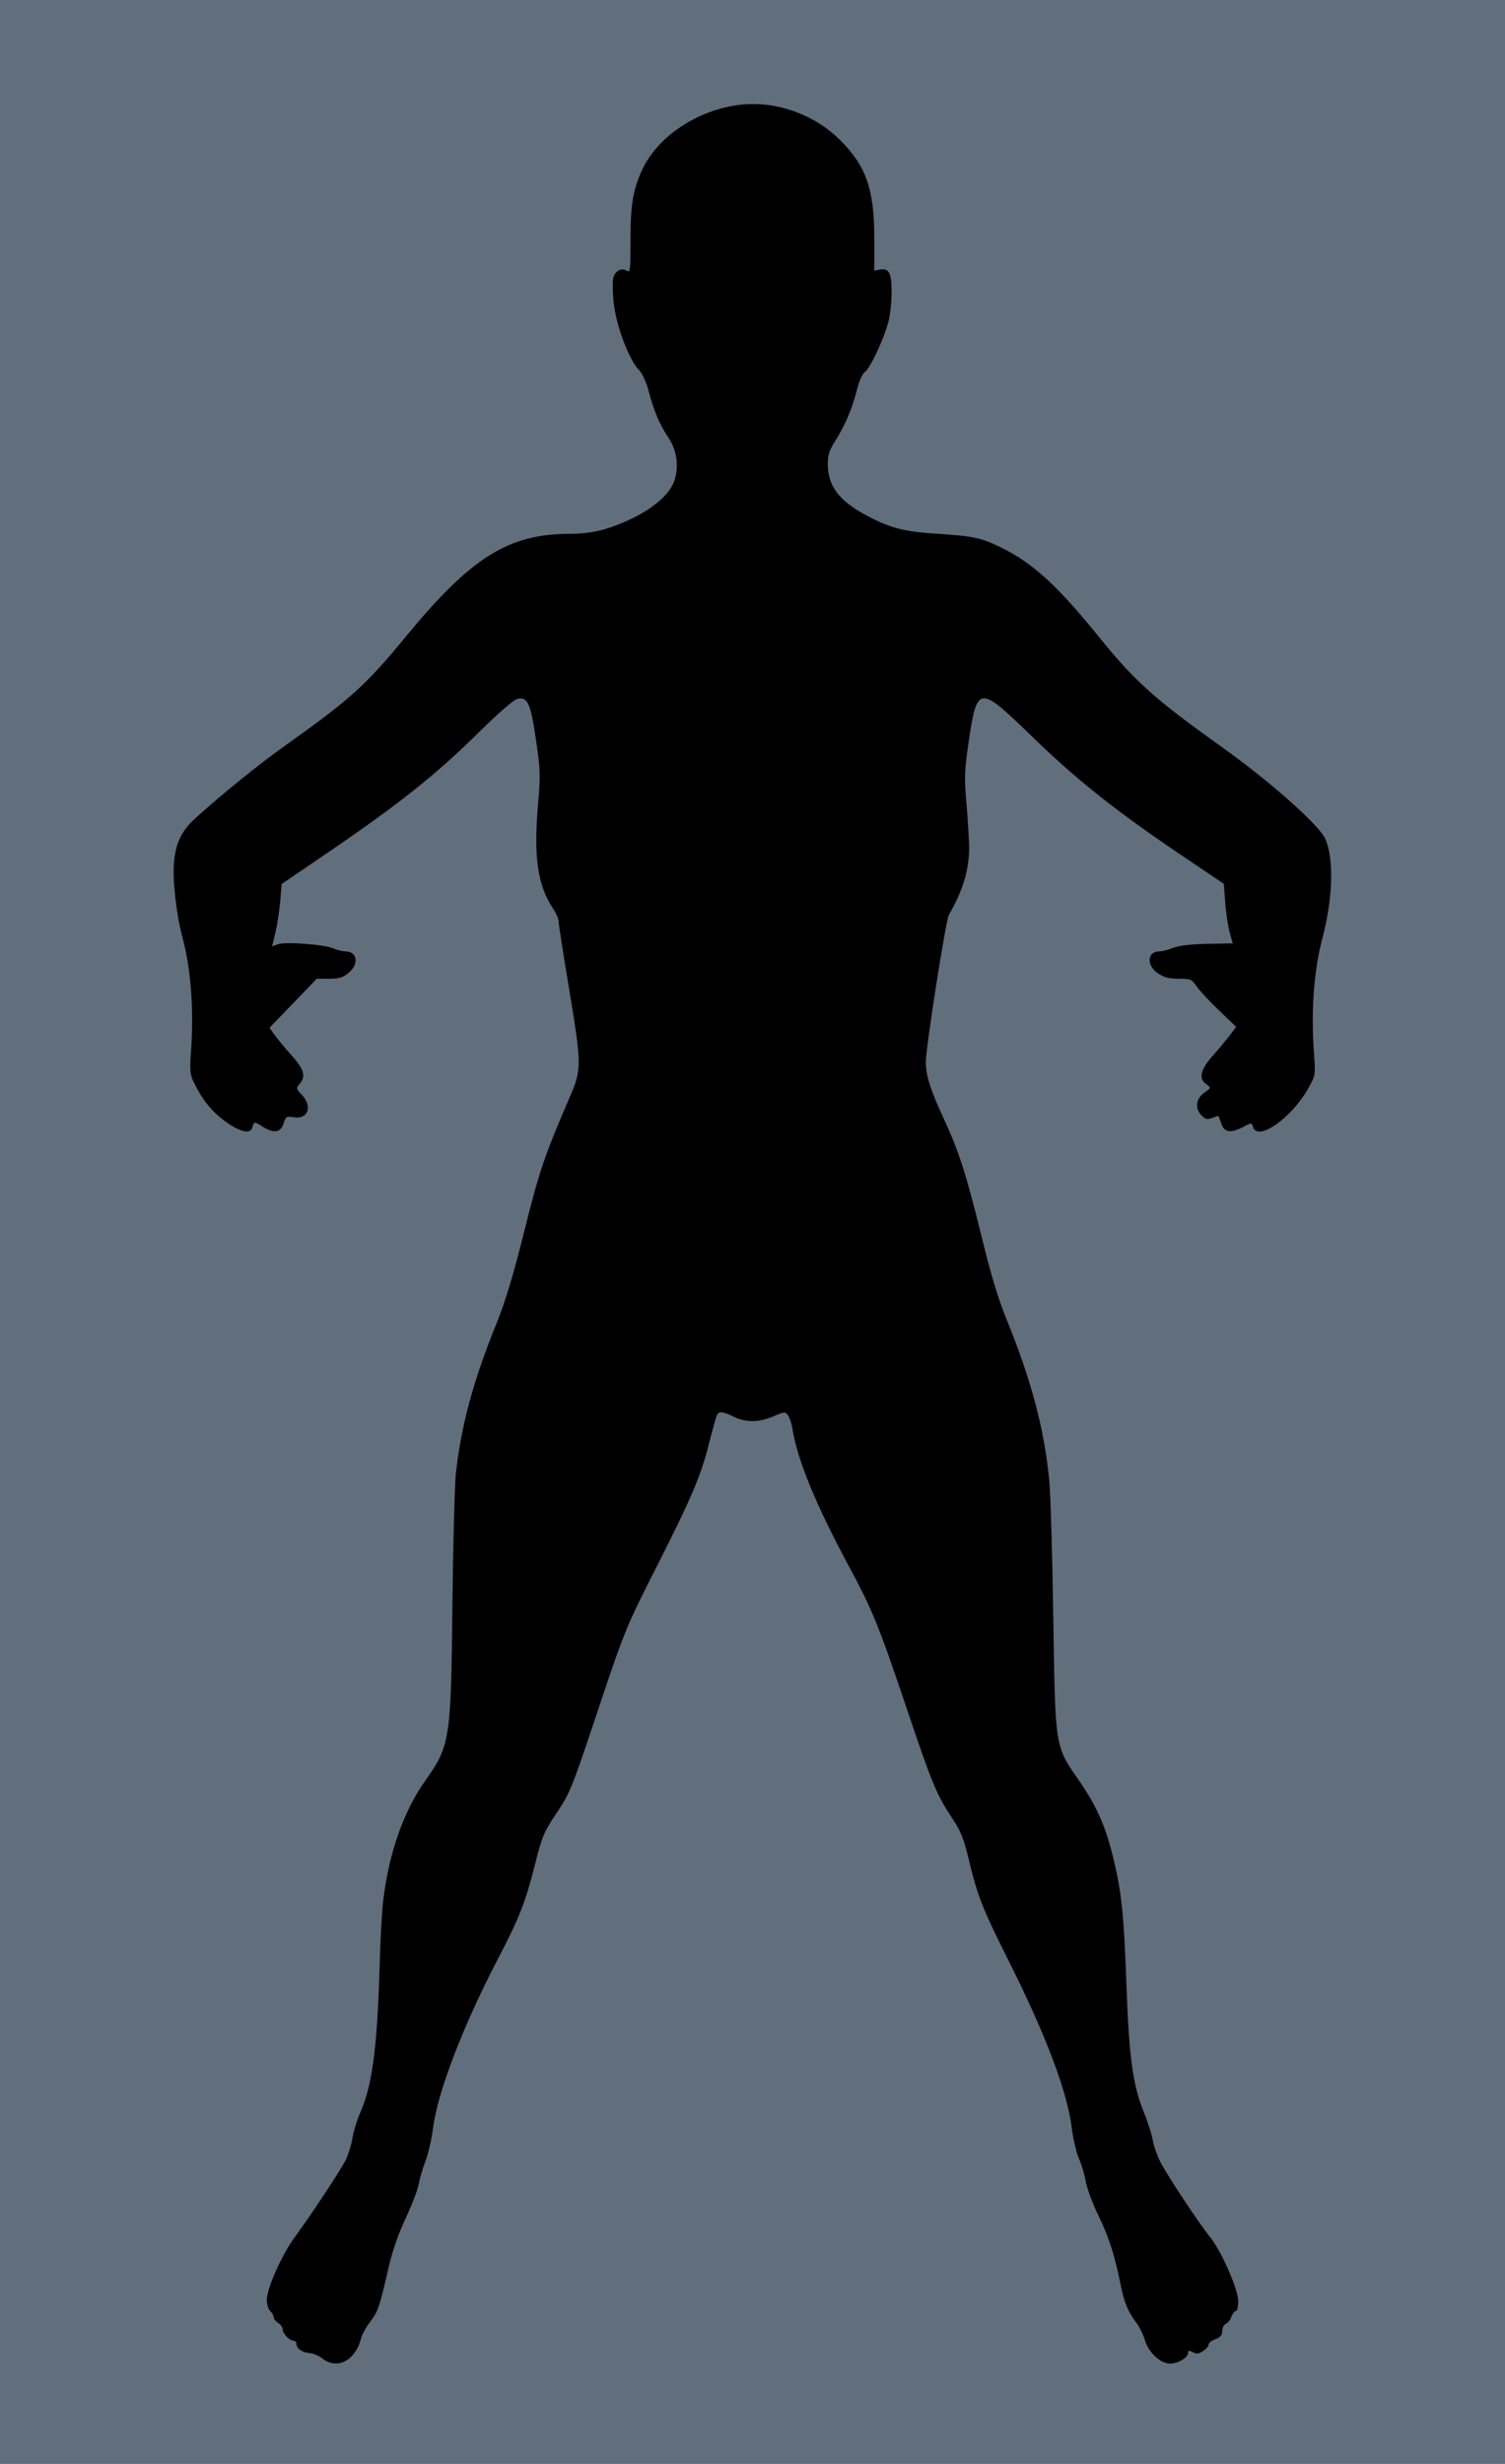 <?xml version="1.0" standalone="no"?>
<!DOCTYPE svg PUBLIC "-//W3C//DTD SVG 20010904//EN"
 "http://www.w3.org/TR/2001/REC-SVG-20010904/DTD/svg10.dtd">
<svg version="1.0" xmlns="http://www.w3.org/2000/svg"
 width="660pt" height="1080pt" viewBox="0 0 660 1080"
 preserveAspectRatio="xMidYMid meet">

<rect width="660pt" height="1080pt" fill="#616e7c"/>
<g transform="translate(0,1080) scale(0.1,-0.1)"
fill="#000000" stroke="none">
<path d="M3240 10340 c-183 -23 -356 -139 -423 -283 -41 -88 -52 -152 -52
-308 0 -133 -1 -145 -16 -136 -22 14 -47 3 -58 -26 -5 -13 -5 -60 0 -111 10
-100 66 -250 109 -295 16 -16 33 -53 45 -96 23 -89 48 -146 86 -203 36 -53 46
-118 29 -181 -16 -59 -82 -121 -183 -171 -105 -51 -181 -70 -282 -70 -267 -1
-430 -104 -715 -450 -174 -212 -244 -275 -525 -475 -122 -86 -290 -223 -402
-325 -57 -52 -83 -108 -90 -190 -7 -79 11 -231 37 -328 38 -141 51 -322 37
-510 -5 -63 -3 -91 8 -115 43 -93 90 -149 166 -198 54 -34 89 -38 96 -9 7 25
8 25 49 -1 46 -28 77 -22 88 18 9 28 12 31 43 26 64 -11 85 47 36 99 -25 26
-25 29 -10 46 30 33 21 65 -36 128 -29 32 -62 73 -74 89 l-21 30 104 108 103
107 55 0 c44 0 60 5 85 26 47 39 38 94 -15 94 -12 0 -37 6 -55 14 -44 17 -209
29 -241 17 l-25 -9 15 61 c8 34 17 96 21 137 l6 75 191 130 c326 222 485 348
684 545 72 71 143 133 157 136 46 12 60 -16 83 -176 20 -135 21 -156 9 -292
-19 -227 -1 -348 66 -450 14 -20 25 -47 25 -58 0 -12 20 -142 45 -290 56 -337
57 -357 3 -480 -113 -263 -132 -320 -198 -584 -49 -195 -83 -309 -123 -408
-101 -249 -154 -443 -178 -658 -5 -52 -12 -309 -15 -570 -6 -600 -10 -621
-121 -778 -93 -132 -157 -313 -182 -519 -6 -45 -13 -173 -16 -285 -10 -357
-32 -527 -84 -645 -16 -37 -32 -90 -36 -118 -4 -27 -18 -70 -30 -95 -25 -48
-149 -236 -223 -337 -55 -74 -122 -224 -122 -274 0 -20 7 -42 15 -49 8 -7 15
-19 15 -26 0 -8 9 -19 20 -26 11 -7 20 -20 20 -29 0 -18 30 -49 48 -49 7 0 12
-6 12 -14 0 -20 26 -38 58 -40 15 -1 40 -11 56 -24 66 -51 146 -8 170 91 4 15
21 47 40 71 34 45 39 59 81 241 16 70 44 149 76 216 27 59 52 124 55 145 4 22
16 66 29 99 13 33 28 100 34 148 21 158 128 439 280 732 99 189 125 256 167
422 30 121 39 142 92 222 64 95 67 103 208 526 91 270 106 307 226 543 161
317 203 416 238 558 16 62 31 118 35 123 9 16 26 14 73 -9 53 -26 111 -25 174
2 48 21 51 21 64 4 7 -10 16 -37 19 -59 23 -139 104 -335 247 -601 102 -188
134 -267 253 -621 114 -338 131 -379 201 -485 35 -52 50 -88 70 -171 41 -172
62 -224 180 -459 162 -324 255 -570 274 -727 6 -48 20 -108 31 -133 11 -25 25
-70 30 -100 5 -30 29 -95 53 -145 47 -95 75 -181 100 -308 16 -80 33 -121 72
-172 12 -16 28 -49 35 -73 16 -54 68 -102 110 -102 35 0 79 26 79 47 0 11 4
11 21 3 16 -9 26 -8 45 5 13 8 24 21 24 28 0 7 13 18 30 24 22 8 30 18 30 36
0 14 7 27 15 31 8 3 20 17 25 31 5 14 14 25 20 25 5 0 10 19 10 43 0 52 -74
221 -123 281 -49 60 -190 273 -219 331 -14 28 -29 70 -33 95 -4 25 -22 81 -40
125 -47 115 -64 240 -75 550 -11 307 -21 407 -56 553 -33 140 -73 233 -150
344 -109 157 -106 140 -115 718 -4 272 -12 545 -18 605 -23 228 -79 436 -186
700 -38 92 -71 202 -113 375 -65 264 -98 366 -163 506 -59 127 -79 190 -79
248 -1 59 88 624 101 646 60 103 88 194 89 290 0 30 -5 116 -11 190 -11 123
-10 148 9 279 36 246 46 247 261 39 215 -210 391 -349 717 -567 l141 -95 6
-80 c3 -45 12 -103 19 -131 l14 -50 -113 -2 c-74 -2 -125 -8 -149 -18 -20 -8
-47 -15 -59 -15 -55 0 -59 -62 -6 -97 25 -17 48 -23 90 -23 53 0 57 -2 80 -35
13 -19 57 -66 98 -105 l74 -71 -28 -37 c-15 -20 -49 -61 -75 -90 -54 -60 -63
-101 -27 -125 20 -15 20 -15 -10 -37 -37 -26 -42 -69 -11 -100 16 -16 24 -18
46 -10 15 6 27 9 28 8 1 -2 6 -16 12 -33 12 -38 40 -43 93 -16 40 21 40 21 46
1 21 -65 170 40 243 171 30 53 31 58 25 140 -15 192 -2 376 38 524 44 168 49
342 11 428 -27 61 -245 254 -457 405 -284 202 -377 284 -529 472 -185 229
-291 327 -426 395 -93 47 -128 55 -285 65 -150 9 -210 25 -314 80 -123 66
-170 129 -171 226 0 39 7 61 32 100 43 68 75 142 95 222 10 40 24 73 35 81 24
16 84 145 104 221 8 30 14 89 14 131 0 84 -12 105 -53 97 l-23 -4 0 140 c0
216 -35 317 -149 431 -116 116 -286 175 -445 155z"/>
</g>
</svg>

